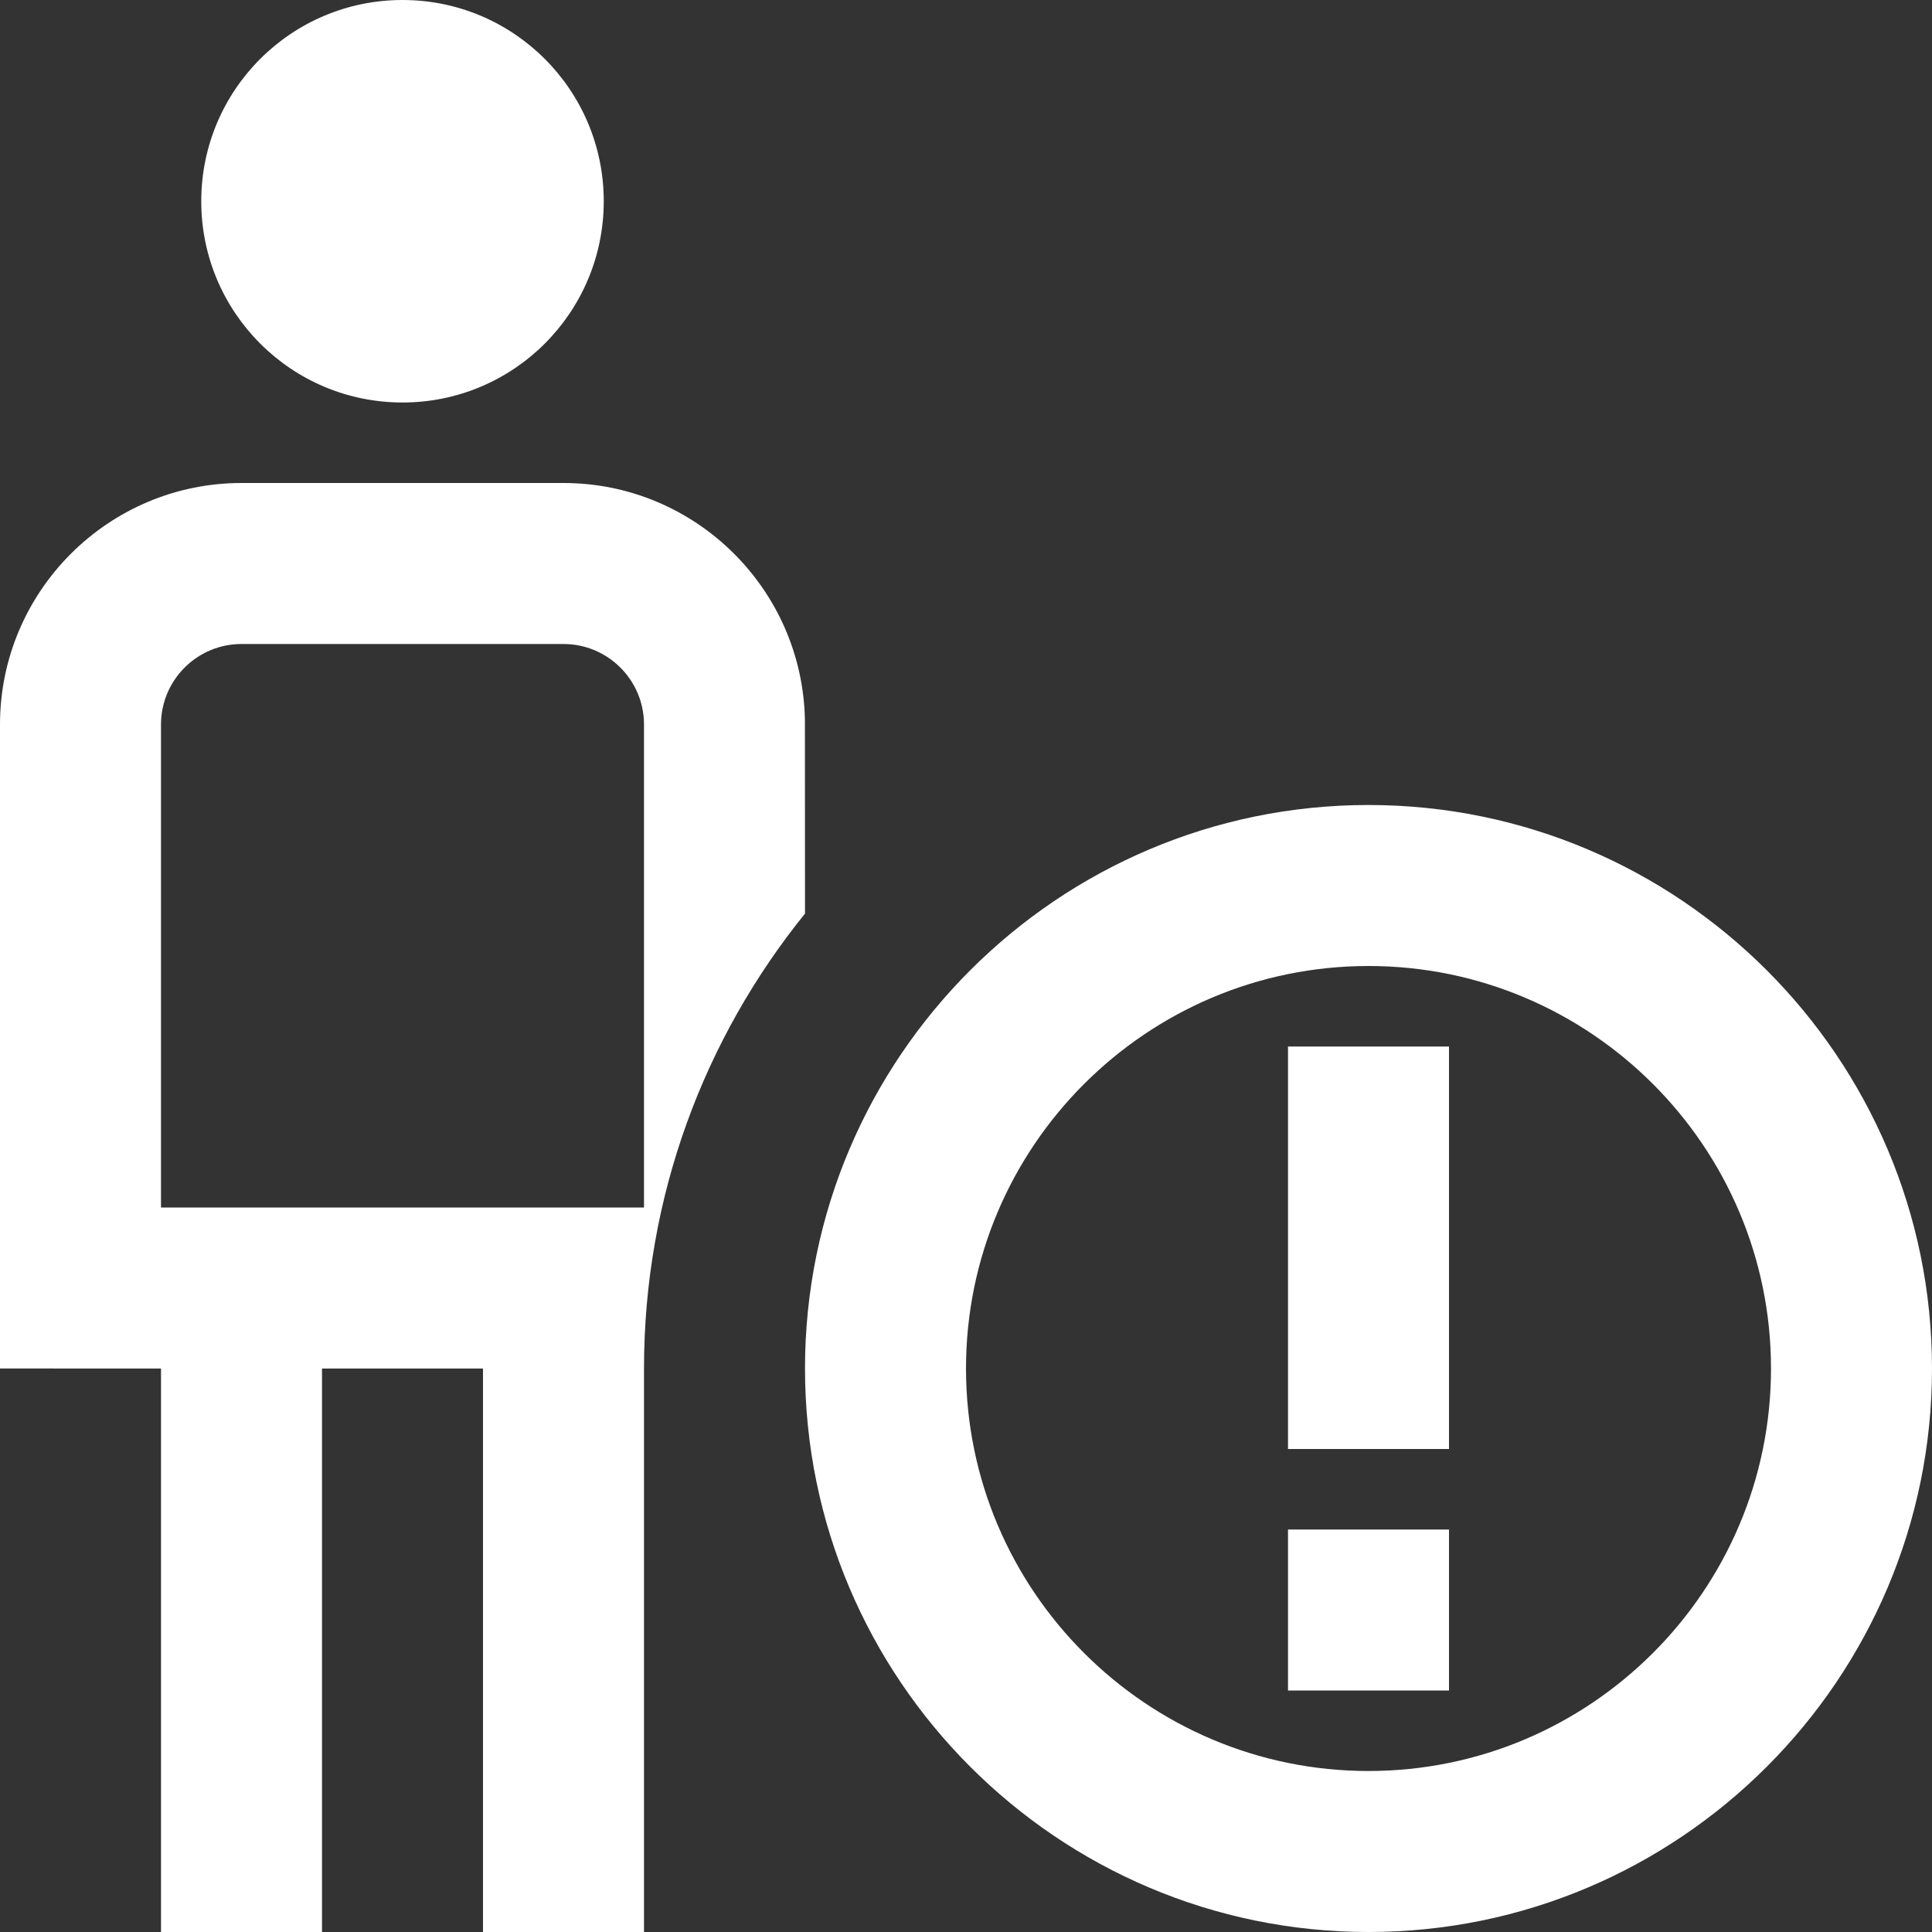 <?xml version="1.0" encoding="UTF-8"?>
<svg xmlns="http://www.w3.org/2000/svg" id="Layer_1" data-name="Layer 1" viewBox="0 0 24 24">
  <rect x="0" y="0" width="24" height="24" fill="#333333" stroke="none"/>
  <path fill="#FFF" d="m2.5,2.5c0-1.381,1.119-2.5,2.5-2.5s2.5,1.119,2.5,2.5-1.119,2.5-2.5,2.5-2.5-1.119-2.5-2.5Zm21.5,14.5c0,3.859-3.14,7-7,7s-7-3.141-7-7,3.14-7,7-7,7,3.141,7,7Zm-2,0c0-2.757-2.243-5-5-5s-5,2.243-5,5,2.243,5,5,5,5-2.243,5-5Zm-6,1h2v-5h-2v5Zm-6-6.651c-1.249,1.545-2,3.51-2,5.651v7h-2v-7h-2v7h-2v-7H0v-8c0-1.654,1.346-3,3-3h4c1.637,0,2.971,1.318,2.999,2.948,0,.017.001,2.401.001,2.401Zm-2-2.349c0-.552-.449-1-1-1H3c-.551,0-1,.448-1,1v6h6v-6Zm8,12h2v-2h-2v2Z"/>
</svg>
